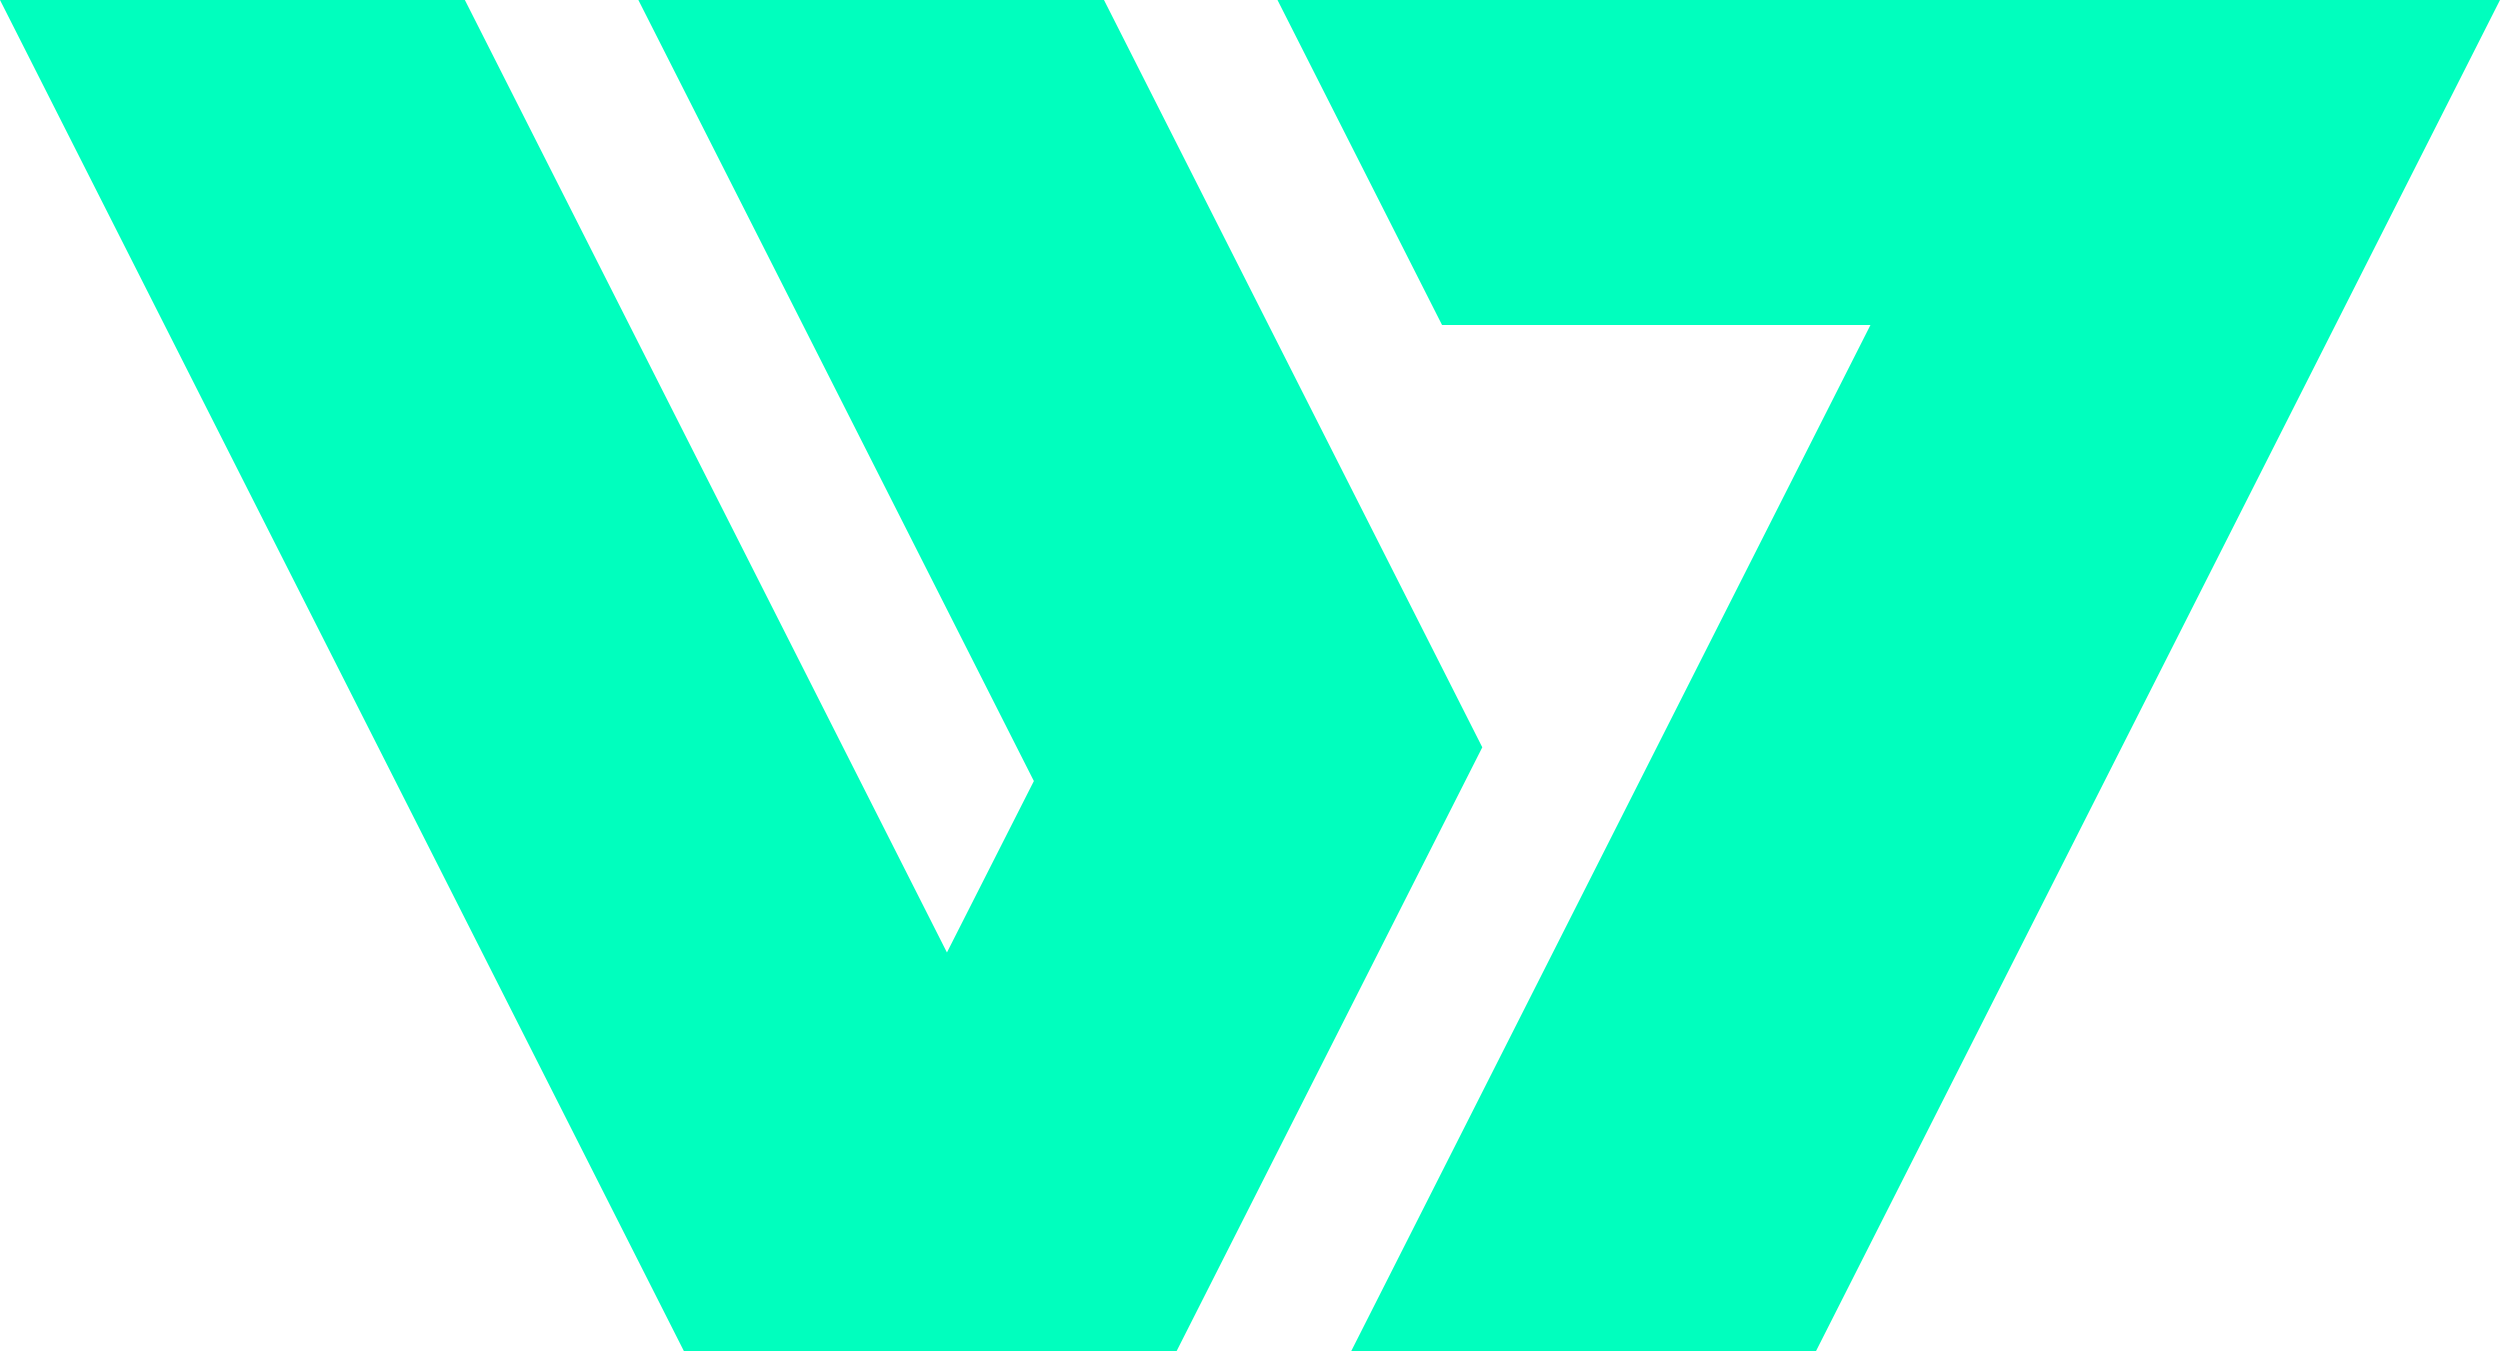<?xml version="1.0" encoding="UTF-8"?>
<svg id="Layer_2" data-name="Layer 2" xmlns="http://www.w3.org/2000/svg" viewBox="0 0 26.599 14.378">
  <g id="Layer_1-2" data-name="Layer 1">
    <g id="icon">
      <path d="M11.746,0h-4.954l4.208,8.31-.925,1.824L4.946,0H0l7.278,14.378h5.239l3.254-6.427L11.746,0Z" style="fill: #00ffbe;"/>
      <path d="M19.901,3.458l-5.526,10.92h4.945L26.599,0h-13.007l1.751,3.458h4.558Z" style="fill: #00ffbe;"/>
    </g>
  </g>
</svg>